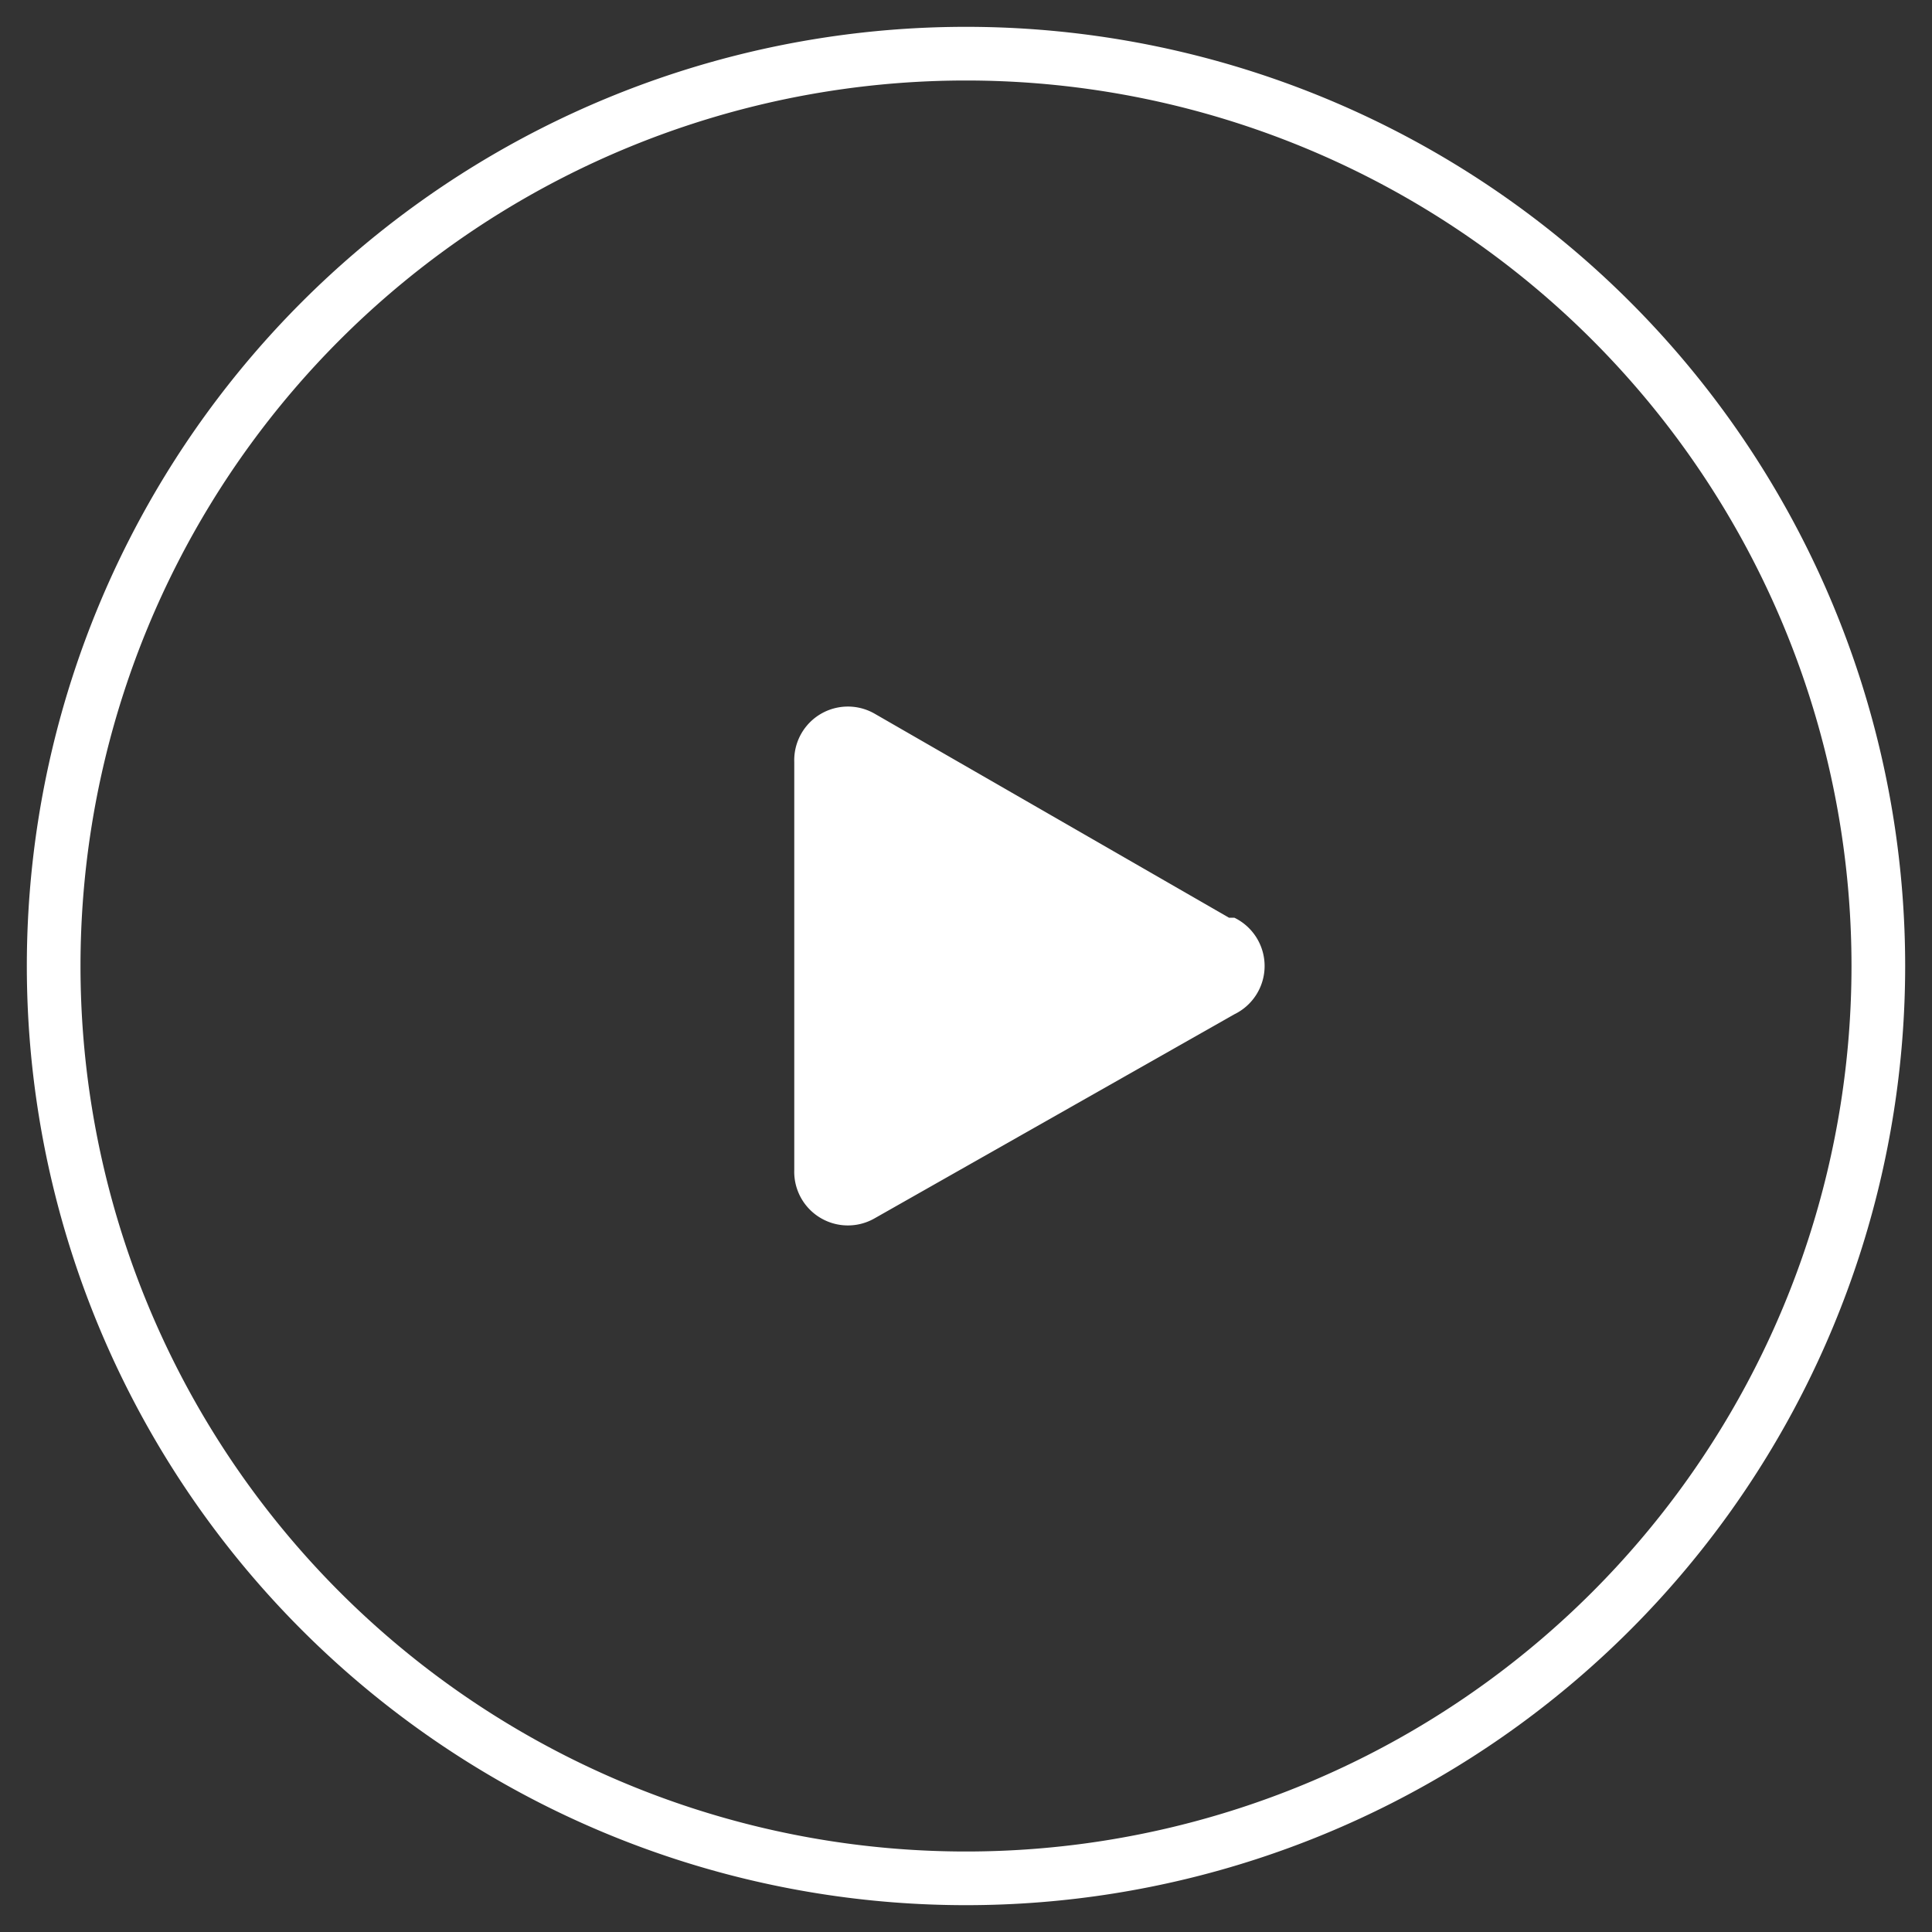 <svg width="36" height="36" fill="none" xmlns="http://www.w3.org/2000/svg"><rect width="100%" height="100%" fill="#333333" stroke="none"/><path d="M18 35a17 17 0 1 0 0-34 17 17 0 0 0 0 34Z" stroke="#fff" stroke-linecap="round" stroke-linejoin="round"/><path d="M23 17.1a1 1 0 0 1 0 1.8l-6.7 3.8a1 1 0 0 1-1.5-.9v-7.6a1 1 0 0 1 1.5-.9l6.6 3.8Z" fill="#fff"/></svg>